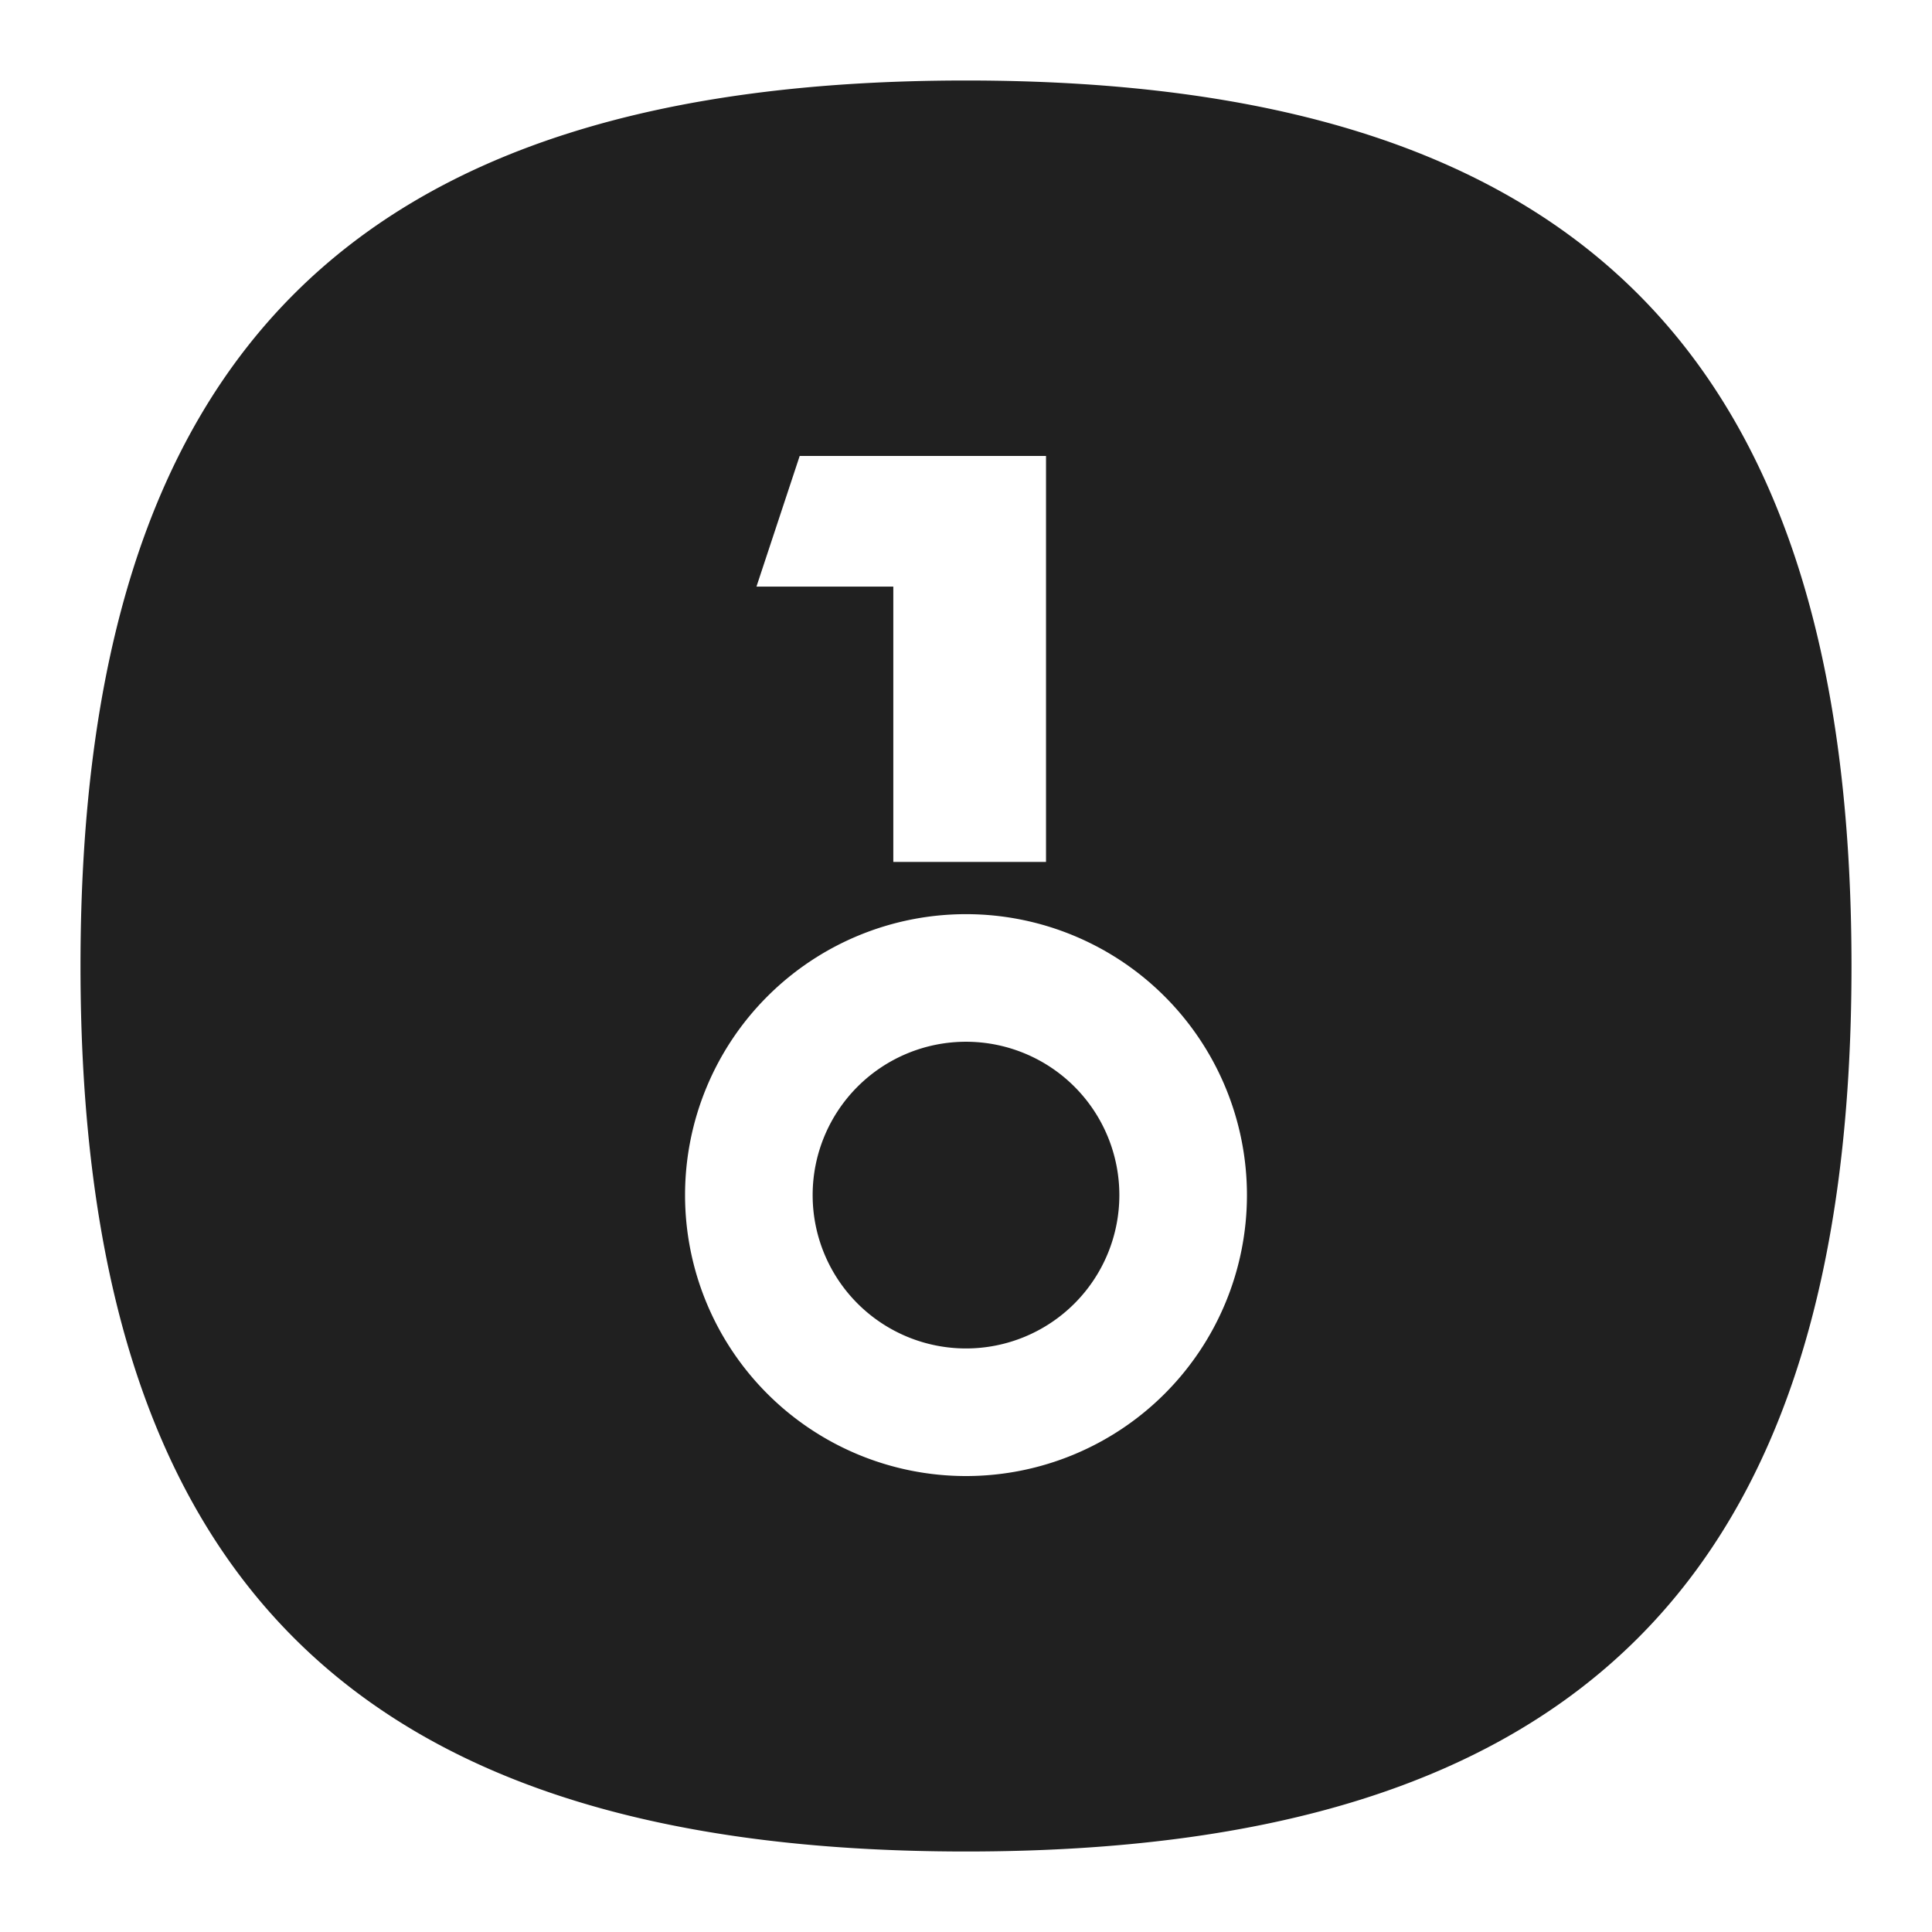 <svg xmlns="http://www.w3.org/2000/svg" width="24" height="24" fill="none" viewBox="0 0 24 24">
  <path fill="currentColor" fill-opacity=".875"
    d="M12 16.751a1.905 1.905 0 1 0 0-3.81 1.905 1.905 0 0 0 0 3.81Z" />
  <path fill="currentColor" fill-opacity=".875" fill-rule="evenodd"
    d="M12 23c7.594 0 11-3.406 11-11 0-7.594-3.406-11-11-11C4.406 1 1 4.406 1 12c0 7.594 3.406 11 11 11ZM9.934 5.664h3.06v5.043h-1.897v-3.42h-1.7l.537-1.623ZM12 18.336a3.49 3.49 0 1 0 0-6.98 3.49 3.49 0 0 0 0 6.98Z"
    clip-rule="evenodd" />
</svg>